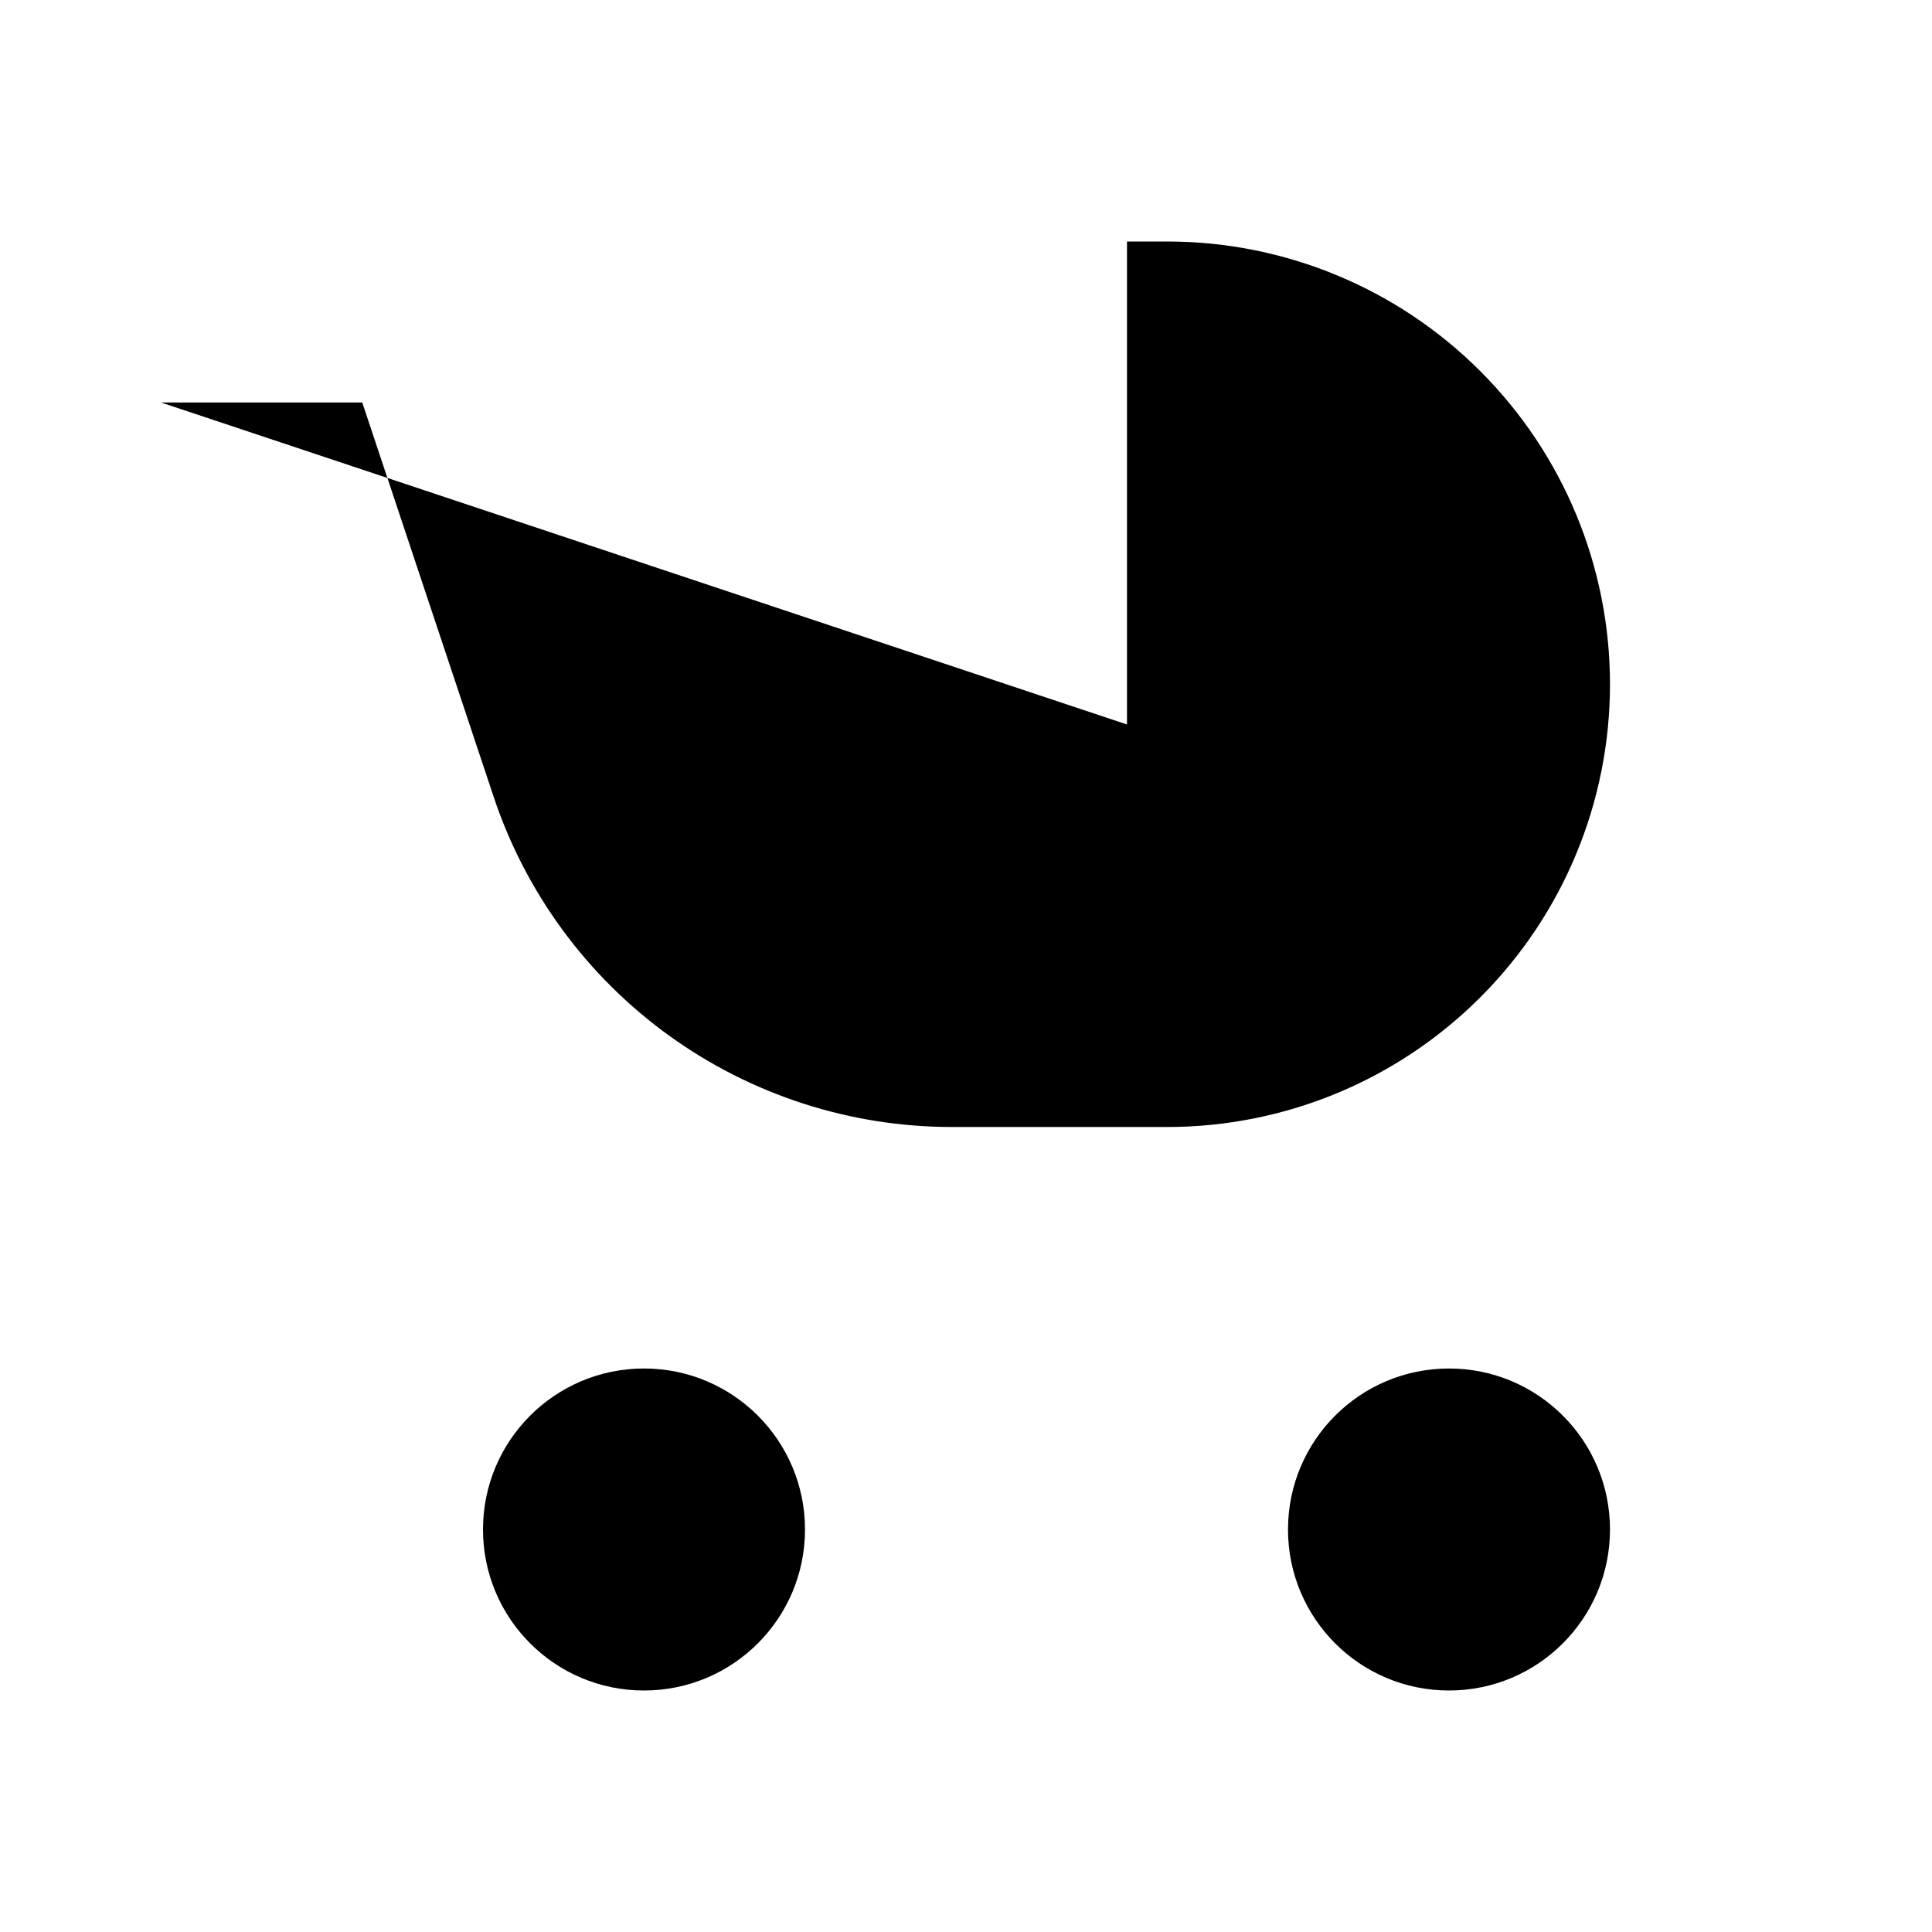 <svg viewBox="0 0 24 24" xmlns="http://www.w3.org/2000/svg">
<path d="M2 5H4.5L6.132 9.897C6.53 11.092 7.294 12.131 8.316 12.868C9.338 13.604 10.566 14 11.825 14H14.5C15.959 14 17.358 13.421 18.389 12.389C19.421 11.358 20 9.959 20 8.5C20 7.041 19.421 5.642 18.389 4.611C17.358 3.579 15.959 3 14.5 3H14V9M6 9H20M9 17L10 14M16 14L17 17M10 19C10 20.105 9.105 21 8 21C6.895 21 6 20.105 6 19C6 17.895 6.895 17 8 17C9.105 17 10 17.895 10 19ZM20 19C20 20.105 19.105 21 18 21C16.895 21 16 20.105 16 19C16 17.895 16.895 17 18 17C19.105 17 20 17.895 20 19Z" stroke-width="1.5" stroke-linecap="round" stroke-linejoin="round"/>
</svg>
